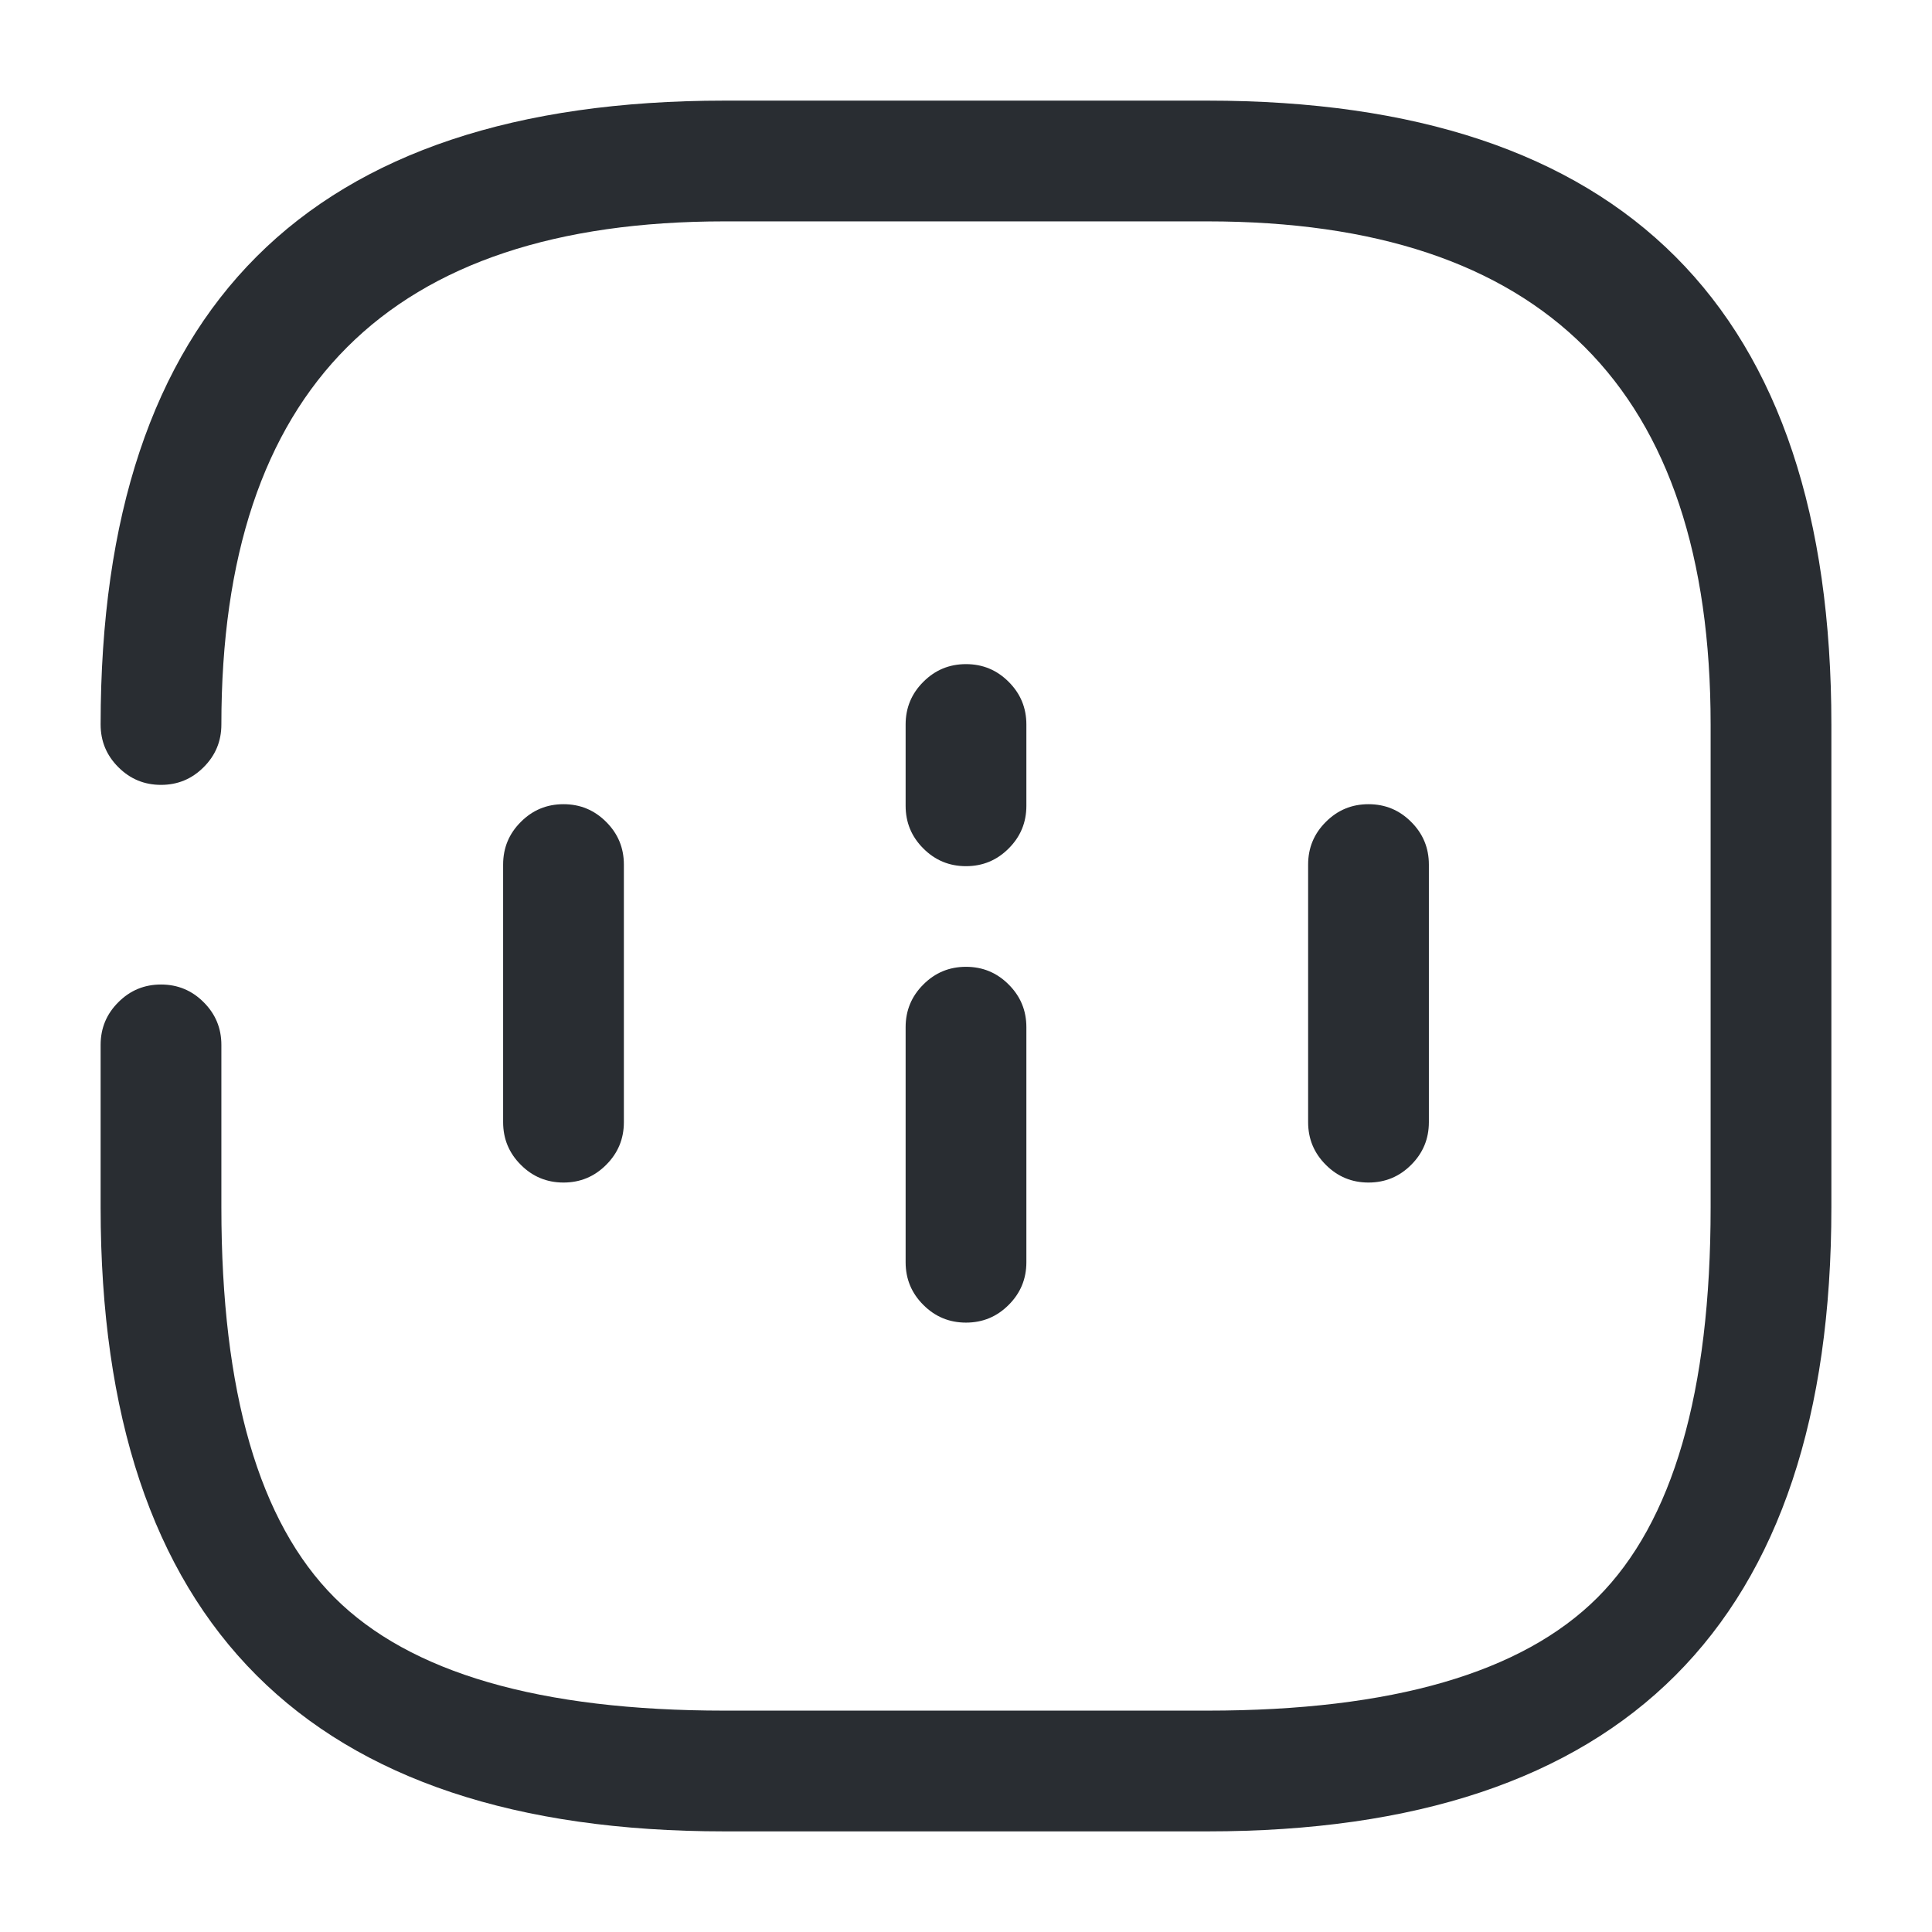 <svg xmlns="http://www.w3.org/2000/svg" width="24" height="24" viewBox="0 0 24 24">
  <defs/>
  <path fill="#292D32" d="M7.75,10.74 L7.75,13.94 Q7.75,14.251 7.53,14.47 Q7.311,14.69 7,14.69 Q6.689,14.69 6.47,14.47 Q6.25,14.251 6.25,13.94 L6.25,10.74 Q6.25,10.429 6.47,10.21 Q6.689,9.99 7,9.99 Q7.311,9.99 7.53,10.21 Q7.75,10.429 7.75,10.74 Z"/>
  <path fill="#292D32" d="M11.25,15.68 L11.25,12.76 Q11.25,12.449 11.47,12.23 Q11.689,12.01 12,12.01 Q12.311,12.01 12.53,12.23 Q12.75,12.449 12.75,12.76 L12.75,15.68 Q12.75,15.991 12.53,16.21 Q12.311,16.43 12,16.43 Q11.689,16.43 11.47,16.21 Q11.25,15.991 11.25,15.68 Z"/>
  <path fill="#292D32" d="M12.75,9 L12.75,10.01 Q12.75,10.321 12.53,10.54 Q12.311,10.76 12,10.76 Q11.689,10.76 11.47,10.54 Q11.25,10.321 11.25,10.01 L11.25,9 Q11.25,8.689 11.47,8.47 Q11.689,8.25 12,8.25 Q12.311,8.25 12.53,8.47 Q12.75,8.689 12.75,9 Z"/>
  <path fill="#292D32" d="M17.75,10.74 L17.75,13.94 Q17.75,14.251 17.53,14.47 Q17.311,14.69 17,14.69 Q16.689,14.69 16.47,14.47 Q16.25,14.251 16.25,13.94 L16.25,10.74 Q16.25,10.429 16.47,10.21 Q16.689,9.99 17,9.99 Q17.311,9.99 17.53,10.21 Q17.75,10.429 17.75,10.74 Z"/>
  <path fill="#292D32" d="M2.75,12.98 L2.75,15 Q2.75,18.439 4.155,19.845 Q5.561,21.25 9,21.25 L15,21.25 Q18.439,21.25 19.845,19.845 Q21.25,18.439 21.25,15 L21.25,9 Q21.25,2.75 15,2.75 L9,2.75 Q2.75,2.75 2.75,9 Q2.75,9.311 2.53,9.53 Q2.311,9.75 2,9.75 Q1.689,9.75 1.47,9.53 Q1.25,9.311 1.25,9 Q1.25,1.25 9,1.25 L15,1.25 Q22.75,1.25 22.75,9 L22.75,15 Q22.75,22.75 15,22.75 L9,22.75 Q1.25,22.75 1.25,15 L1.25,12.98 Q1.25,12.669 1.47,12.45 Q1.689,12.23 2,12.23 Q2.311,12.23 2.53,12.45 Q2.75,12.669 2.75,12.98 Z"/>
</svg>

